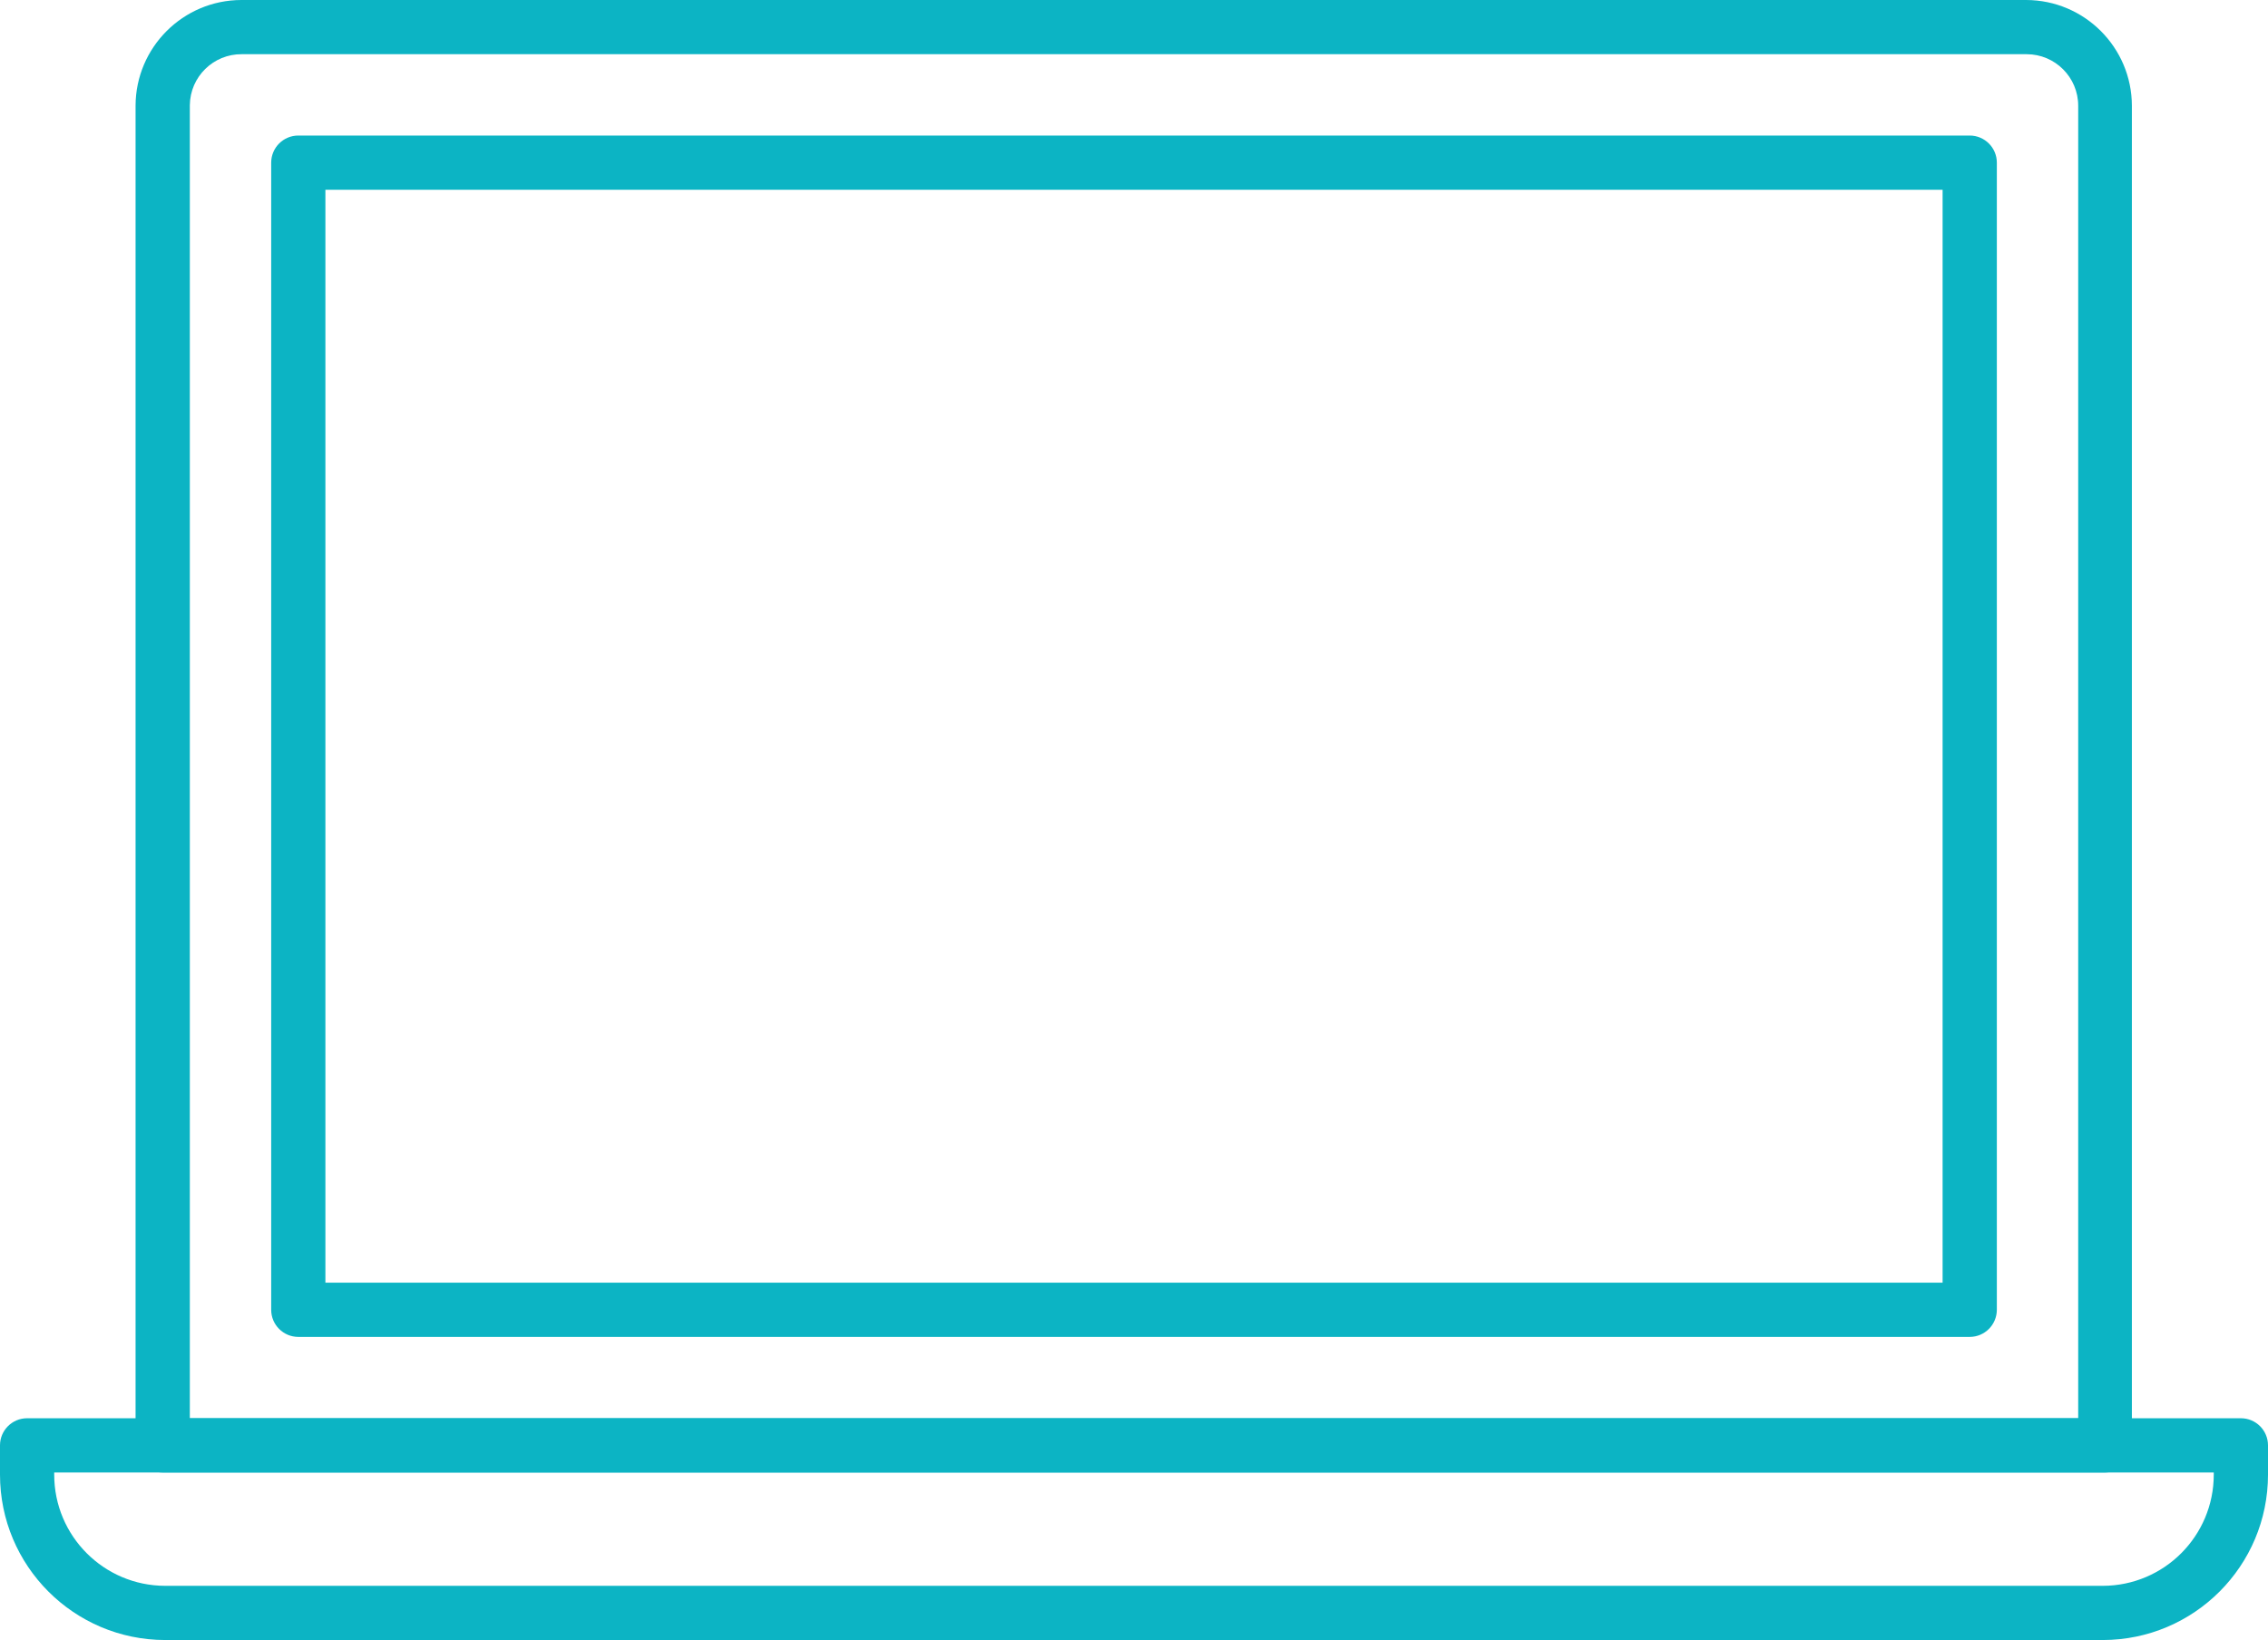 <svg version="1.1" id="Layer_1" xmlns="http://www.w3.org/2000/svg" xmlns:xlink="http://www.w3.org/1999/xlink" x="0px" y="0px" width="82.963px" height="60px" viewBox="0 0 82.963 60" style="enable-background:new 0 0 82.963 60;" xml:space="preserve"><g><path style="fill:#0CB4C4;" d="M77.012,53.87H5.951c-0.547,0-0.992-0.443-0.992-0.992V3.868C4.965,1.734,6.694,0.005,8.828,0 h65.287c2.135,0.005,3.864,1.734,3.869,3.868v49.01C77.984,53.418,77.552,53.859,77.012,53.87z M6.944,51.886H76.02V3.868 c0-1.04-0.844-1.885-1.884-1.885l0,0H8.848C7.807,1.972,6.955,2.808,6.944,3.849c0,0.007,0,0.013,0,0.02V51.886z"></path><path style="fill:#0CB4C4;" d="M72.052,48.91h-61.14c-0.548,0-0.992-0.444-0.992-0.992V5.951c0-0.548,0.444-0.992,0.992-0.992 h61.14c0.547,0,0.992,0.444,0.992,0.992v41.967C73.043,48.466,72.599,48.91,72.052,48.91z M11.903,46.926H71.06V6.943H11.903 V46.926z"></path><path style="fill:#0CB4C4;" d="M76.922,60H6.041C2.703,59.995,0,57.287,0,53.948v-1.07c0-0.547,0.443-0.992,0.992-0.992h80.979 c0.548,0,0.992,0.444,0.992,0.992v1.07C82.963,57.287,80.261,59.995,76.922,60z M1.983,53.87v0.079 c0,2.244,1.815,4.063,4.057,4.068h70.882c2.242-0.005,4.057-1.824,4.057-4.068V53.87H1.983z"></path></g></svg>